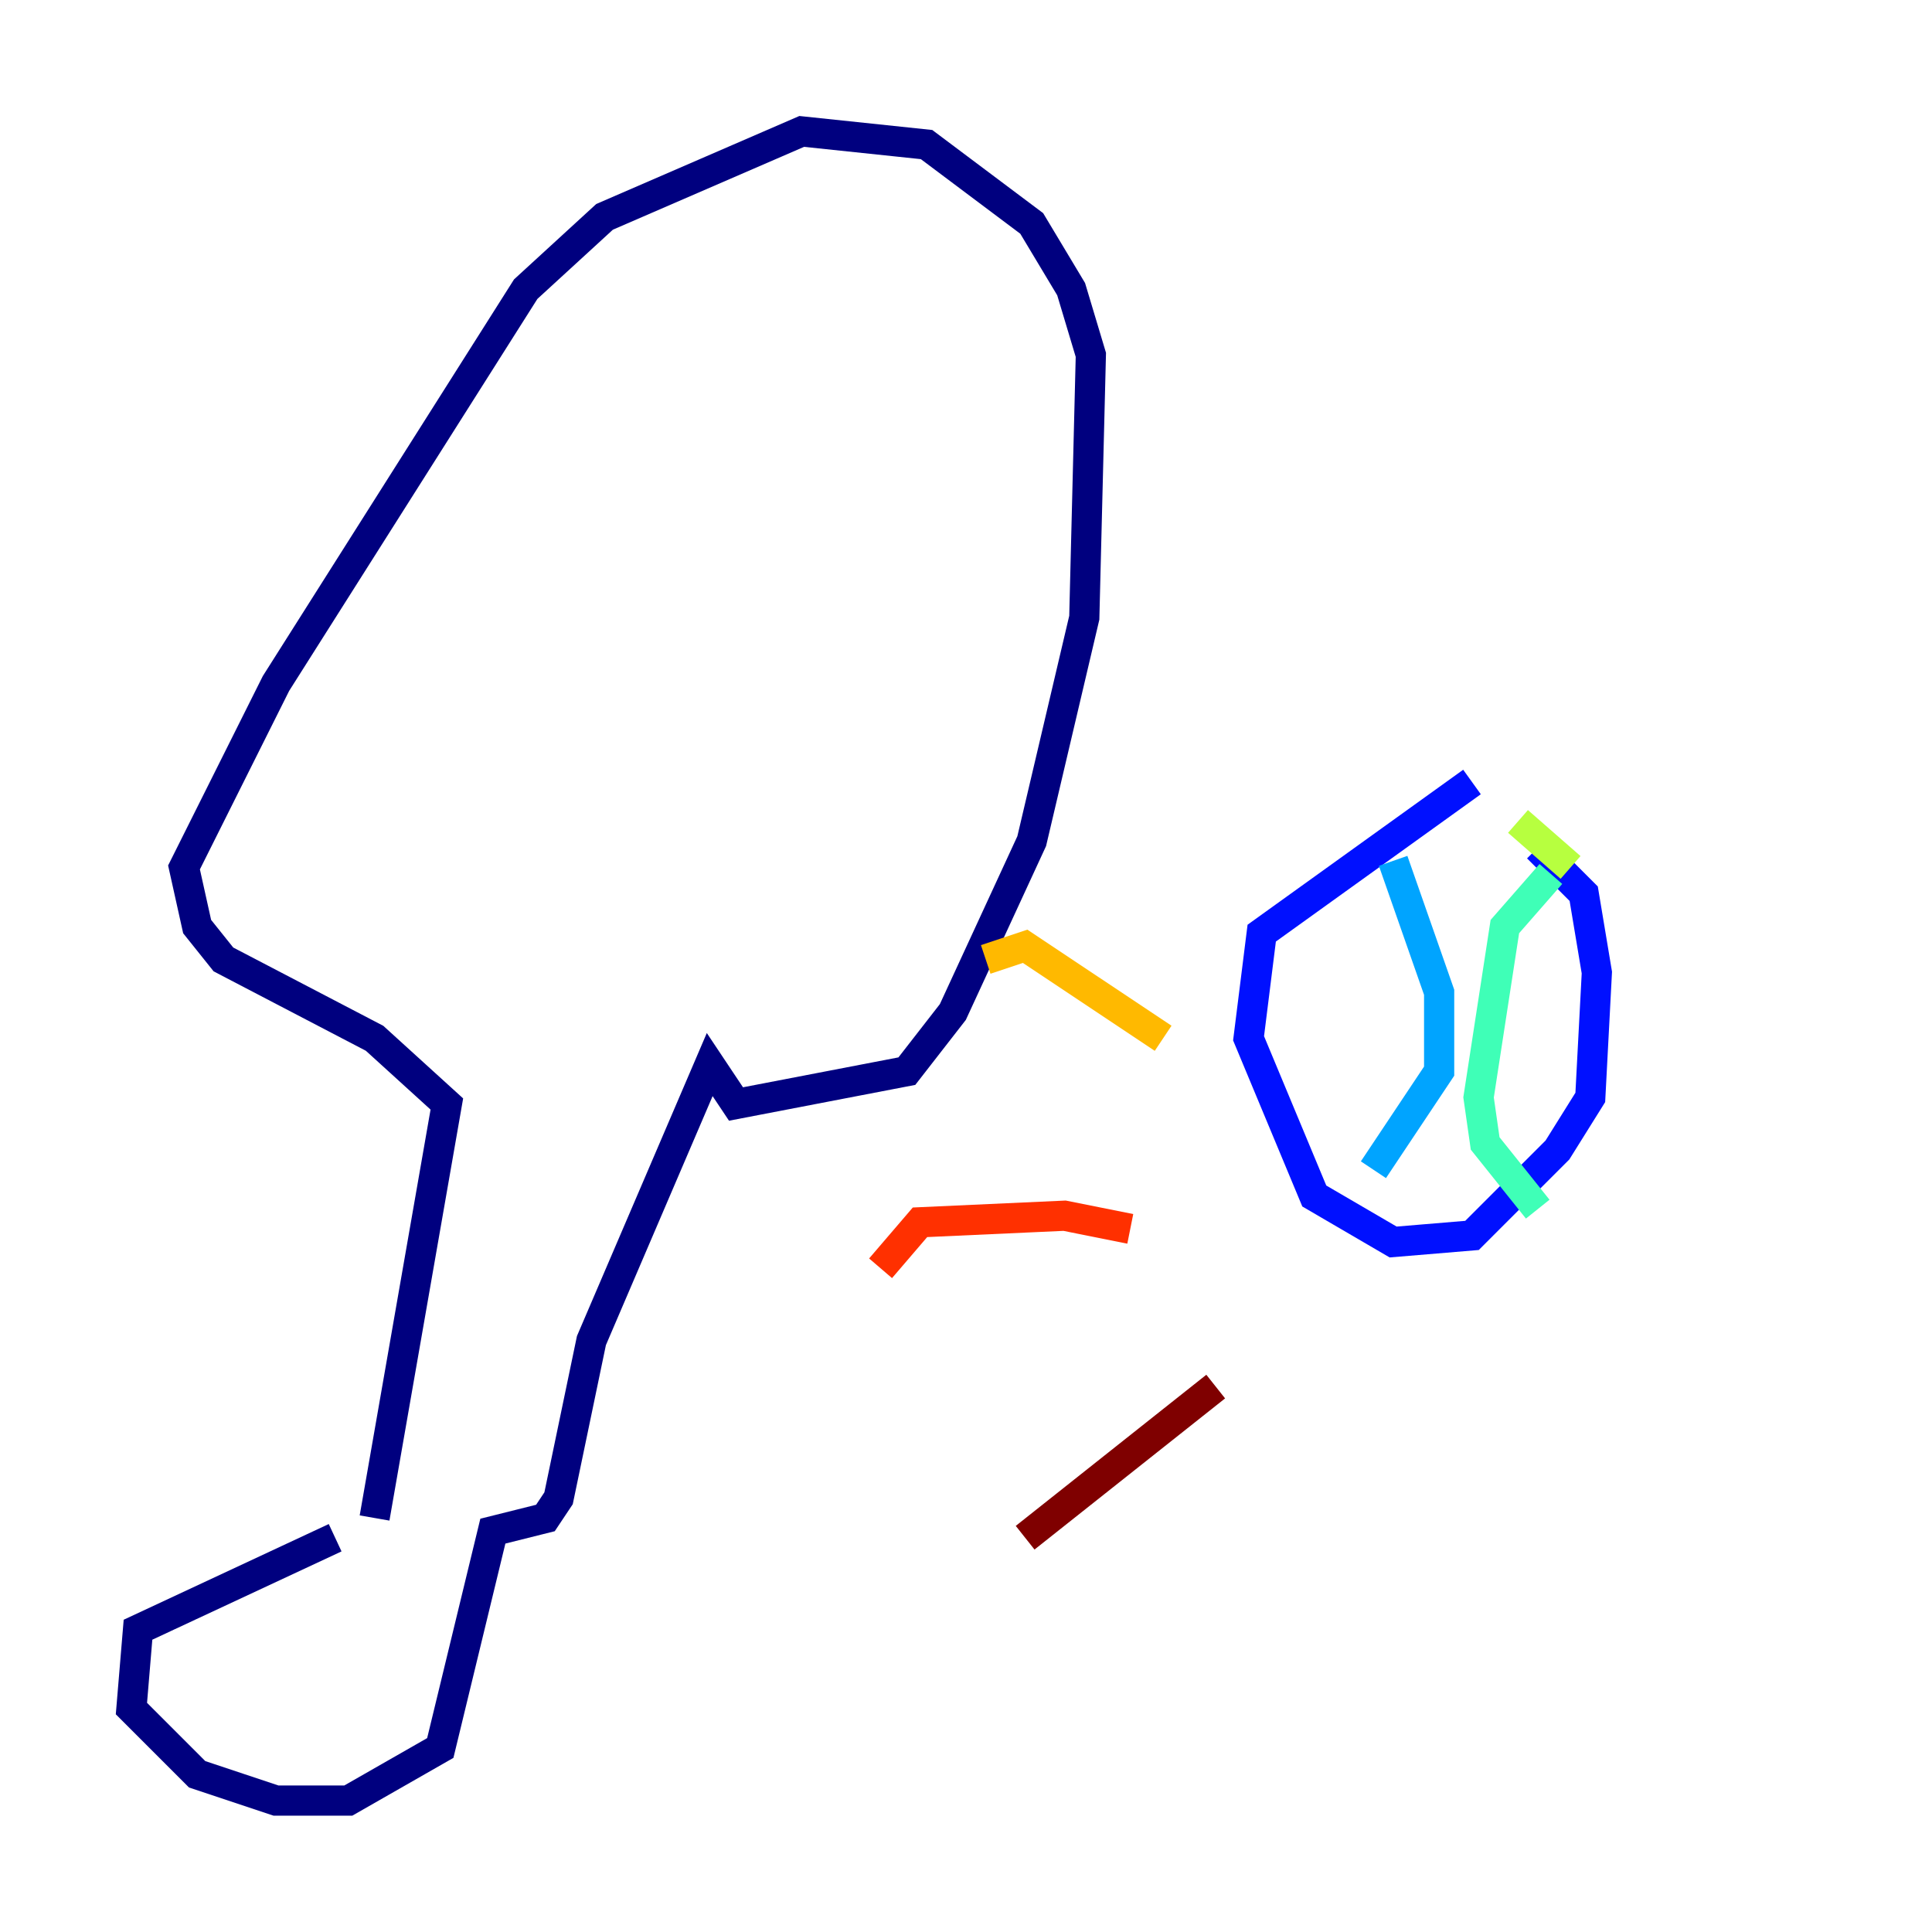 <?xml version="1.0" encoding="utf-8" ?>
<svg baseProfile="tiny" height="128" version="1.2" viewBox="0,0,128,128" width="128" xmlns="http://www.w3.org/2000/svg" xmlns:ev="http://www.w3.org/2001/xml-events" xmlns:xlink="http://www.w3.org/1999/xlink"><defs /><polyline fill="none" points="22.204,101.878 9.143,107.973 8.707,113.197 13.061,117.551 18.286,119.293 23.075,119.293 29.17,115.809 32.653,101.442 36.136,100.571 37.007,99.265 39.184,88.816 47.02,70.531 48.762,73.143 60.082,70.966 63.129,67.048 68.354,55.728 71.837,40.925 72.272,23.51 70.966,19.157 68.354,14.803 61.388,9.578 53.116,8.707 40.054,14.367 34.83,19.157 18.286,45.279 12.191,57.469 13.061,61.388 14.803,63.565 24.816,68.789 29.605,73.143 24.816,100.571" stroke="#00007f" stroke-width="2" /><polyline fill="none" points="97.524,51.809 83.592,61.823 82.721,68.789 87.075,79.238 92.299,82.286 97.524,81.85 103.184,76.191 105.361,72.707 105.796,64.435 104.925,59.211 101.878,56.163" stroke="#0010ff" stroke-width="2" /><polyline fill="none" points="92.299,57.034 95.347,65.742 95.347,70.966 90.993,77.497" stroke="#00a4ff" stroke-width="2" /><polyline fill="none" points="102.748,57.905 99.701,61.388 97.959,72.707 98.395,75.755 101.878,80.109" stroke="#3fffb7" stroke-width="2" /><polyline fill="none" points="100.571,54.422 104.054,57.469" stroke="#b7ff3f" stroke-width="2" /><polyline fill="none" points="77.061,68.789 67.918,62.694 65.306,63.565" stroke="#ffb900" stroke-width="2" /><polyline fill="none" points="74.884,81.415 70.531,80.544 60.952,80.98 58.34,84.027" stroke="#ff3000" stroke-width="2" /><polyline fill="none" points="80.544,91.864 67.918,101.878" stroke="#7f0000" stroke-width="2" /></svg>